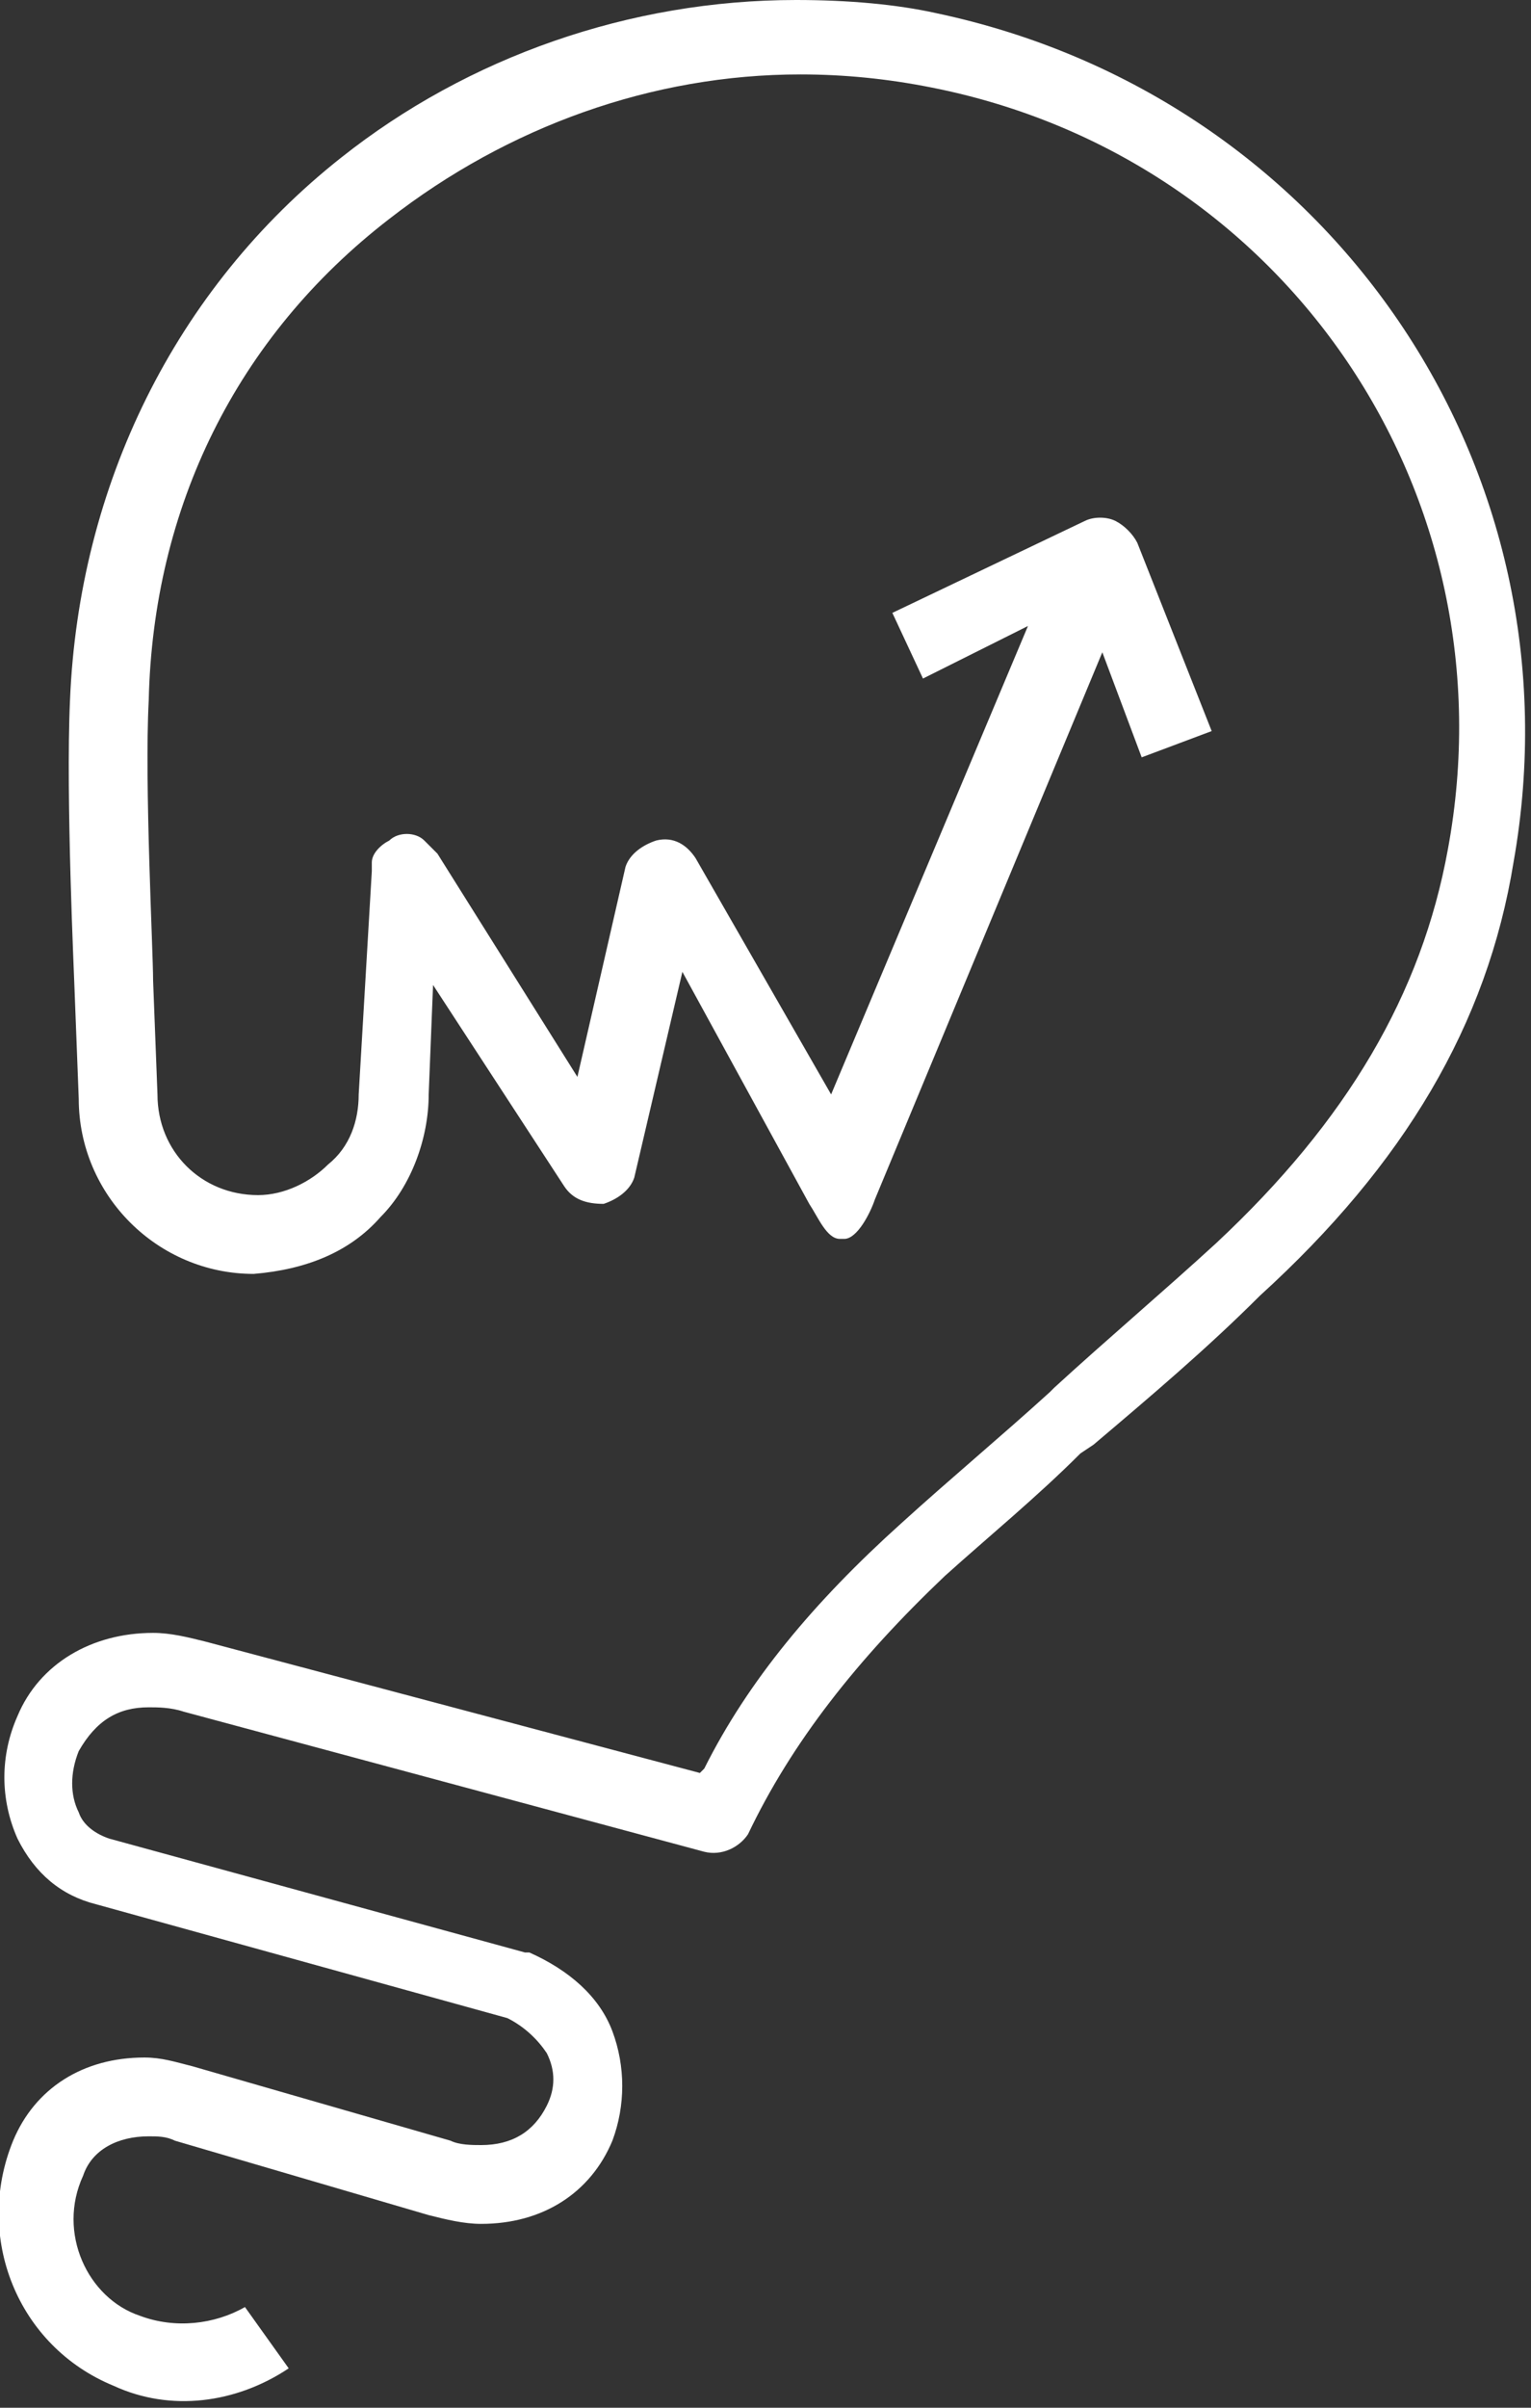 <?xml version="1.0" encoding="utf-8"?>
<!DOCTYPE svg PUBLIC "-//W3C//DTD SVG 1.1//EN" "http://www.w3.org/Graphics/SVG/1.1/DTD/svg11.dtd">
<svg version="1.1" id="logo" xmlns="http://www.w3.org/2000/svg" xmlns:xlink="http://www.w3.org/1999/xlink" x="0px"
	 y="0px" width="35px" height="55px" viewBox="0 0 35 55" enable-background="new 0 0 35 55" xml:space="preserve">
<rect x="0" y="0" width="35" height="55" fill="#333333" stroke="none"/>
<path fill="#fff" d="M16.1,42.3c0.4,0.1,0.8-0.1,1-0.4c1-2.1,2.5-4,4.5-5.9c1-0.9,2.1-1.8,3.1-2.8l0.3-0.2
	c1.3-1.1,2.6-2.2,3.8-3.4c3.3-3,5.2-6.2,5.8-9.9c1.6-9-4.2-17.5-13.2-19.4C20.5,0.1,19.4,0,18.2,0c-3.8,0-7.5,1.3-10.4,3.6
	c-3.8,3-6,7.5-6.2,12.4c-0.1,2.2,0.1,6.4,0.1,6.5l0.1,2.6c0,2.2,1.8,4,4,4C7,29,8,28.6,8.7,27.8c0.7-0.7,1.1-1.8,1.1-2.8l0.1-2.5
	l3,4.6c0.2,0.3,0.5,0.4,0.9,0.4c0.3-0.1,0.6-0.3,0.7-0.6l1.1-4.7l2.9,5.3c0.2,0.3,0.4,0.8,0.7,0.8h0.1c0.3,0,0.6-0.6,0.7-0.9
	l5.2-12.5l0.9,2.4l1.6-0.6L26,12.4c-0.1-0.2-0.3-0.4-0.5-0.5c-0.2-0.1-0.5-0.1-0.7,0L20.4,14l0.7,1.5l2.4-1.2L19,25l-3.1-5.4
	c-0.2-0.3-0.5-0.5-0.9-0.4c-0.3,0.1-0.6,0.3-0.7,0.6l-1.1,4.8L10,19.5c-0.1-0.1-0.2-0.2-0.3-0.3c-0.2-0.2-0.6-0.2-0.8,0
	c-0.2,0.1-0.4,0.3-0.4,0.5c0,0.1,0,0.2,0,0.2L8.2,25c0,0.6-0.2,1.2-0.7,1.6c-0.4,0.4-1,0.7-1.6,0.7c-1.3,0-2.3-1-2.3-2.3l-0.1-2.6
	c0-0.7-0.2-4.5-0.1-6.4C3.5,11.6,5.4,7.7,8.9,5c2.7-2.1,6-3.3,9.4-3.3c1,0,2,0.1,3,0.3c8.1,1.6,13.3,9.3,11.8,17.4
	c-0.6,3.3-2.3,6.2-5.3,9c-1.2,1.1-2.5,2.2-3.7,3.3l-0.1,0.1c-1.1,1-2.3,2-3.4,3c-2,1.8-3.5,3.6-4.5,5.6l-0.1,0.1l-11.3-3
	c-0.4-0.1-0.8-0.2-1.2-0.2c-1.4,0-2.6,0.7-3.1,1.9C0,40.1,0,41.1,0.4,42c0.4,0.8,1,1.3,1.8,1.5l9.4,2.6c0.4,0.2,0.7,0.5,0.9,0.8
	c0.2,0.4,0.2,0.8,0,1.2C12.2,48.7,11.7,49,11,49c-0.2,0-0.5,0-0.7-0.1l-5.9-1.7c-0.4-0.1-0.7-0.2-1.1-0.2c-1.4,0-2.5,0.7-3,1.9
	c-0.9,2.2,0.1,4.7,2.3,5.6c1.3,0.6,2.8,0.4,4-0.4l-1-1.4c-0.7,0.4-1.6,0.5-2.4,0.2C2,52.5,1.3,51,1.9,49.7c0.2-0.6,0.8-0.9,1.5-0.9
	c0.2,0,0.4,0,0.6,0.1l5.8,1.7c0.4,0.1,0.8,0.2,1.2,0.2c1.4,0,2.5-0.7,3-1.9c0.3-0.8,0.3-1.7,0-2.5c-0.3-0.8-1-1.4-1.9-1.8
	c0,0-0.1,0-0.1,0l-9.5-2.6c-0.3-0.1-0.6-0.3-0.7-0.6c-0.2-0.4-0.2-0.9,0-1.4C2.2,39.3,2.7,39,3.4,39c0.2,0,0.5,0,0.8,0.1L16.1,42.3z
	"/>
</svg>
